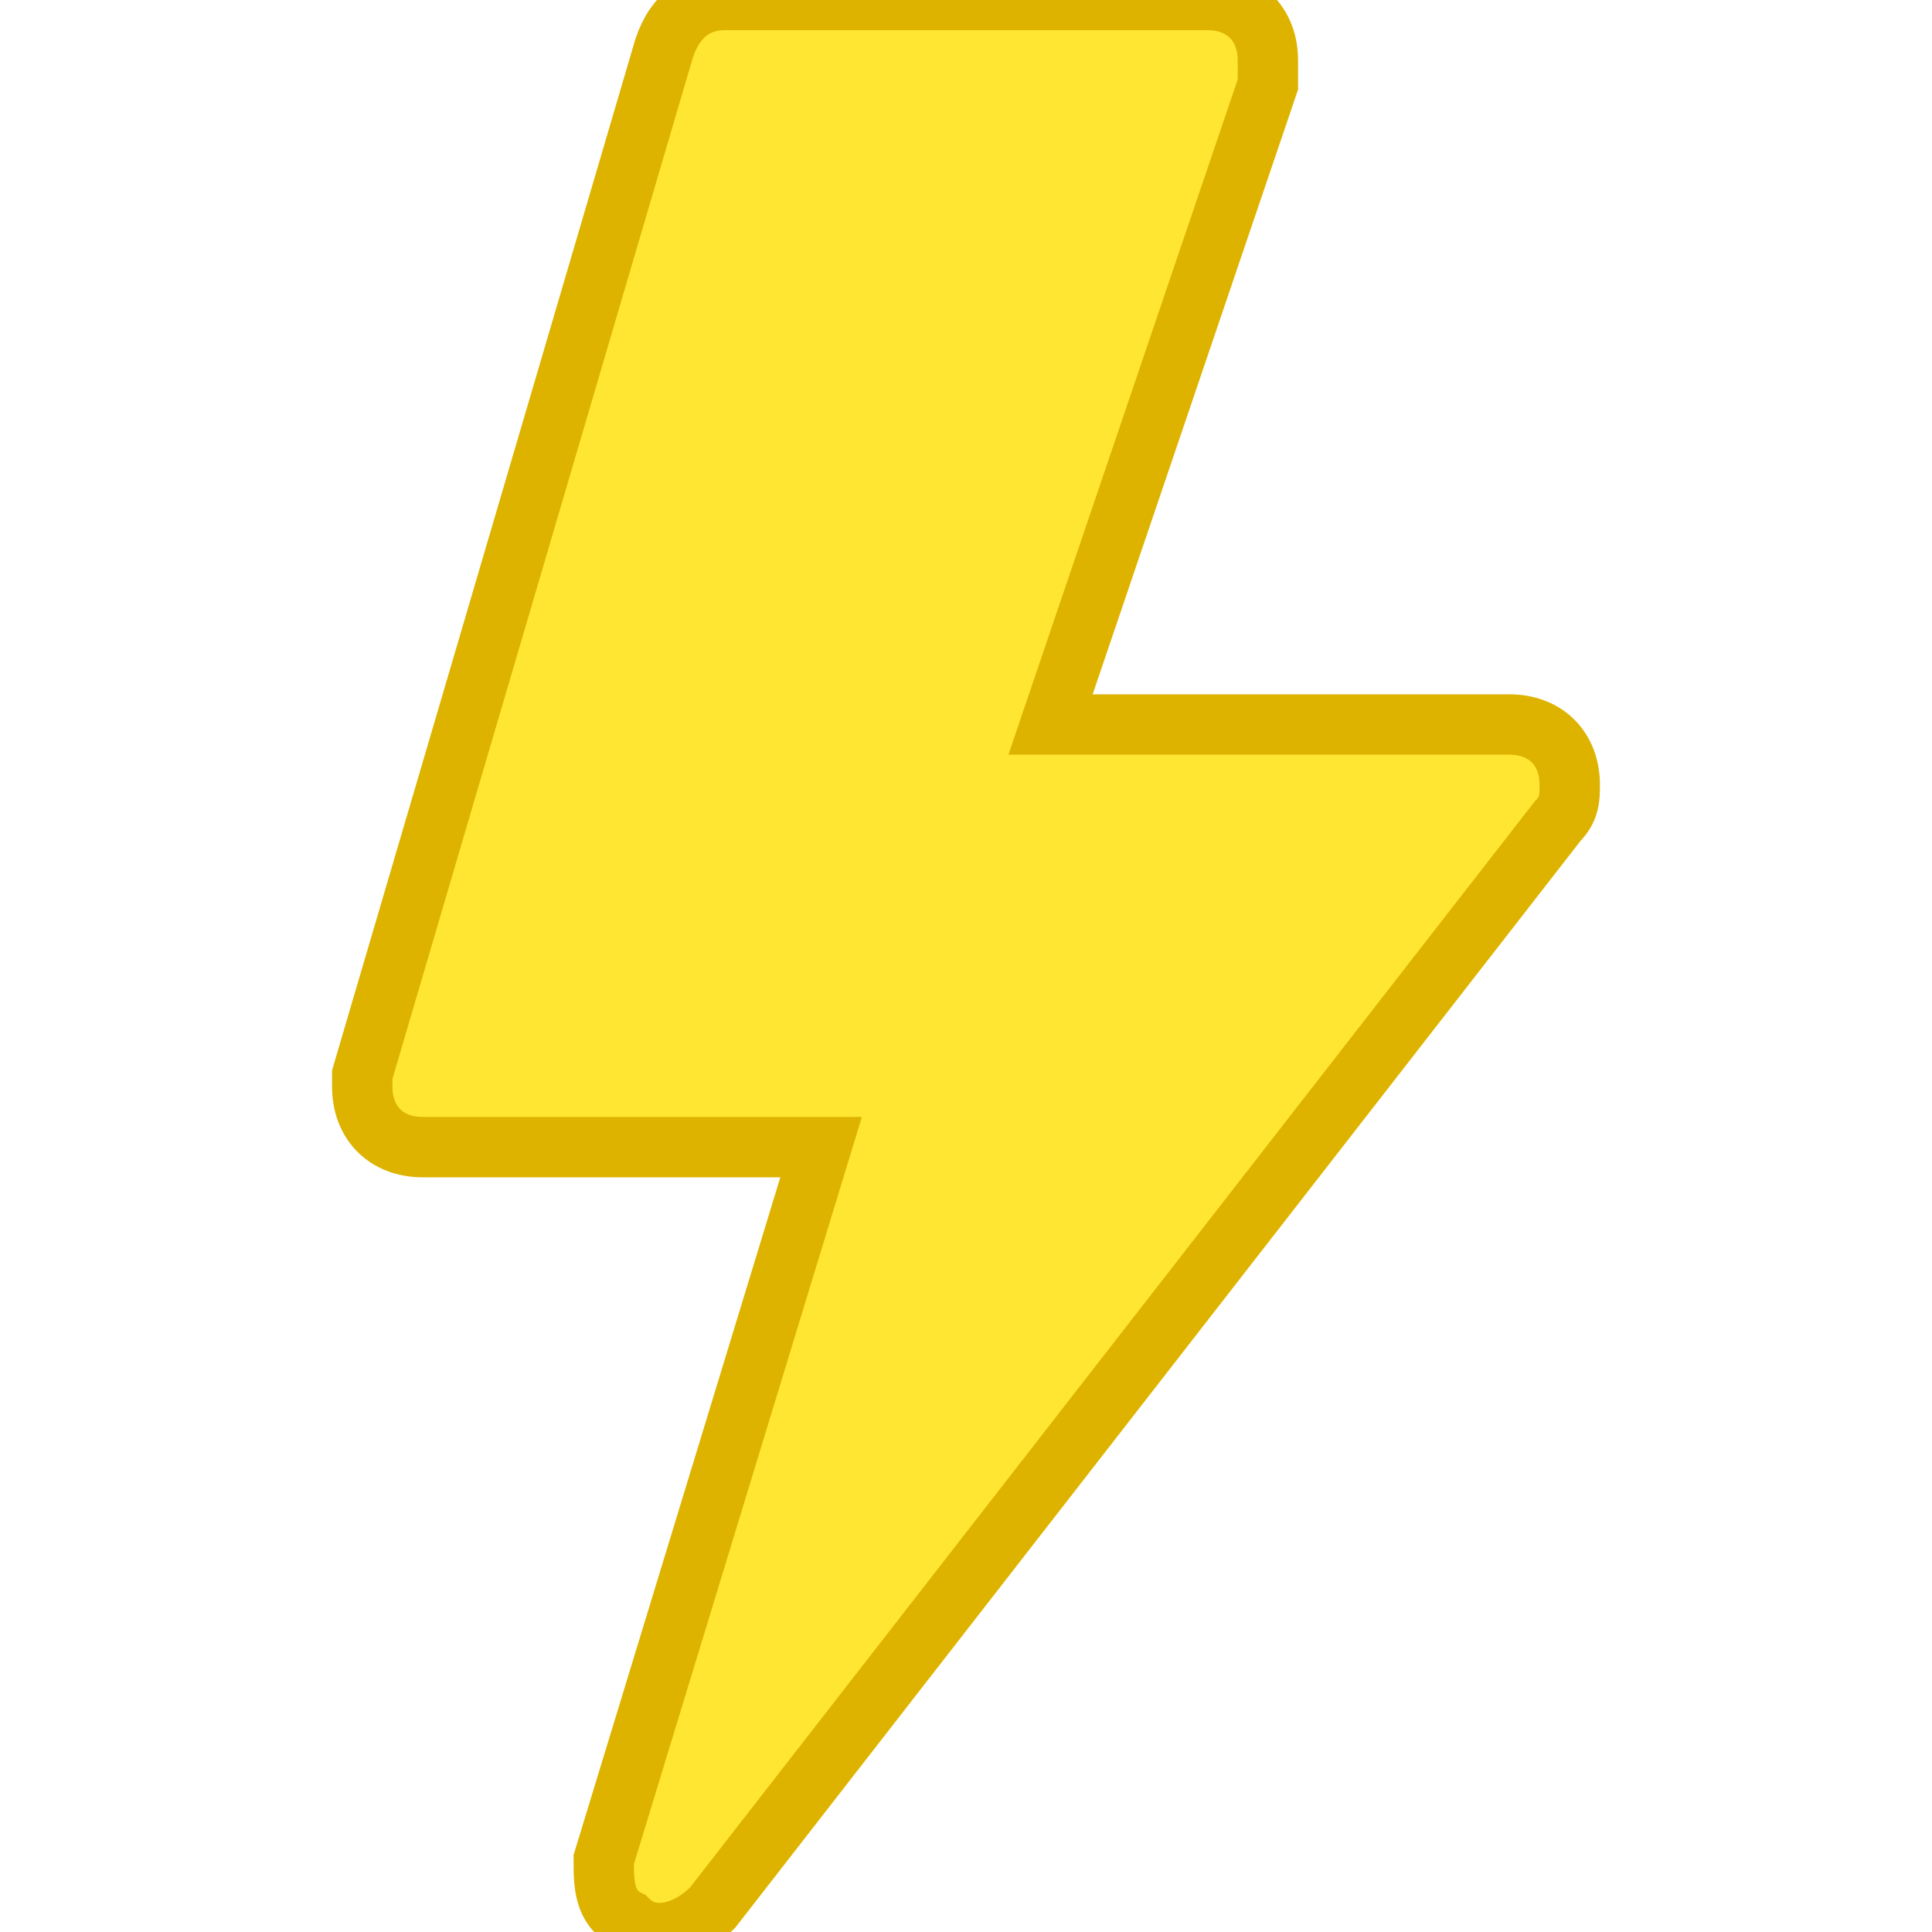 <?xml version="1.0" encoding="utf-8"?>
<!-- Generator: Adobe Illustrator 23.0.1, SVG Export Plug-In . SVG Version: 6.00 Build 0)  -->
<svg version="1.1" id="Слой_1" xmlns="http://www.w3.org/2000/svg" xmlns:xlink="http://www.w3.org/1999/xlink" x="0px" y="0px"
	 viewBox="0 0 16 16" style="enable-background:new 0 0 16 16;" xml:space="preserve">
<path fill="#FFE633" stroke="#DDB300" stroke-width="0.5" stroke-miterlimit="10" d="M5.5,0.4C5.6,0.1,5.8,0,6,0h4c0.3,0,0.5,0.2,0.5,0.5c0,0.1,0,0.1,0,0.2L8.7,6h3.8C12.8,6,13,6.2,13,6.5
	c0,0.1,0,0.2-0.1,0.3l-7,9c-0.2,0.2-0.5,0.3-0.7,0.1C5,15.8,5,15.6,5,15.4l1.8-5.9H3.5C3.2,9.5,3,9.3,3,9c0,0,0-0.1,0-0.1L5.5,0.4z"
	/>
</svg>

